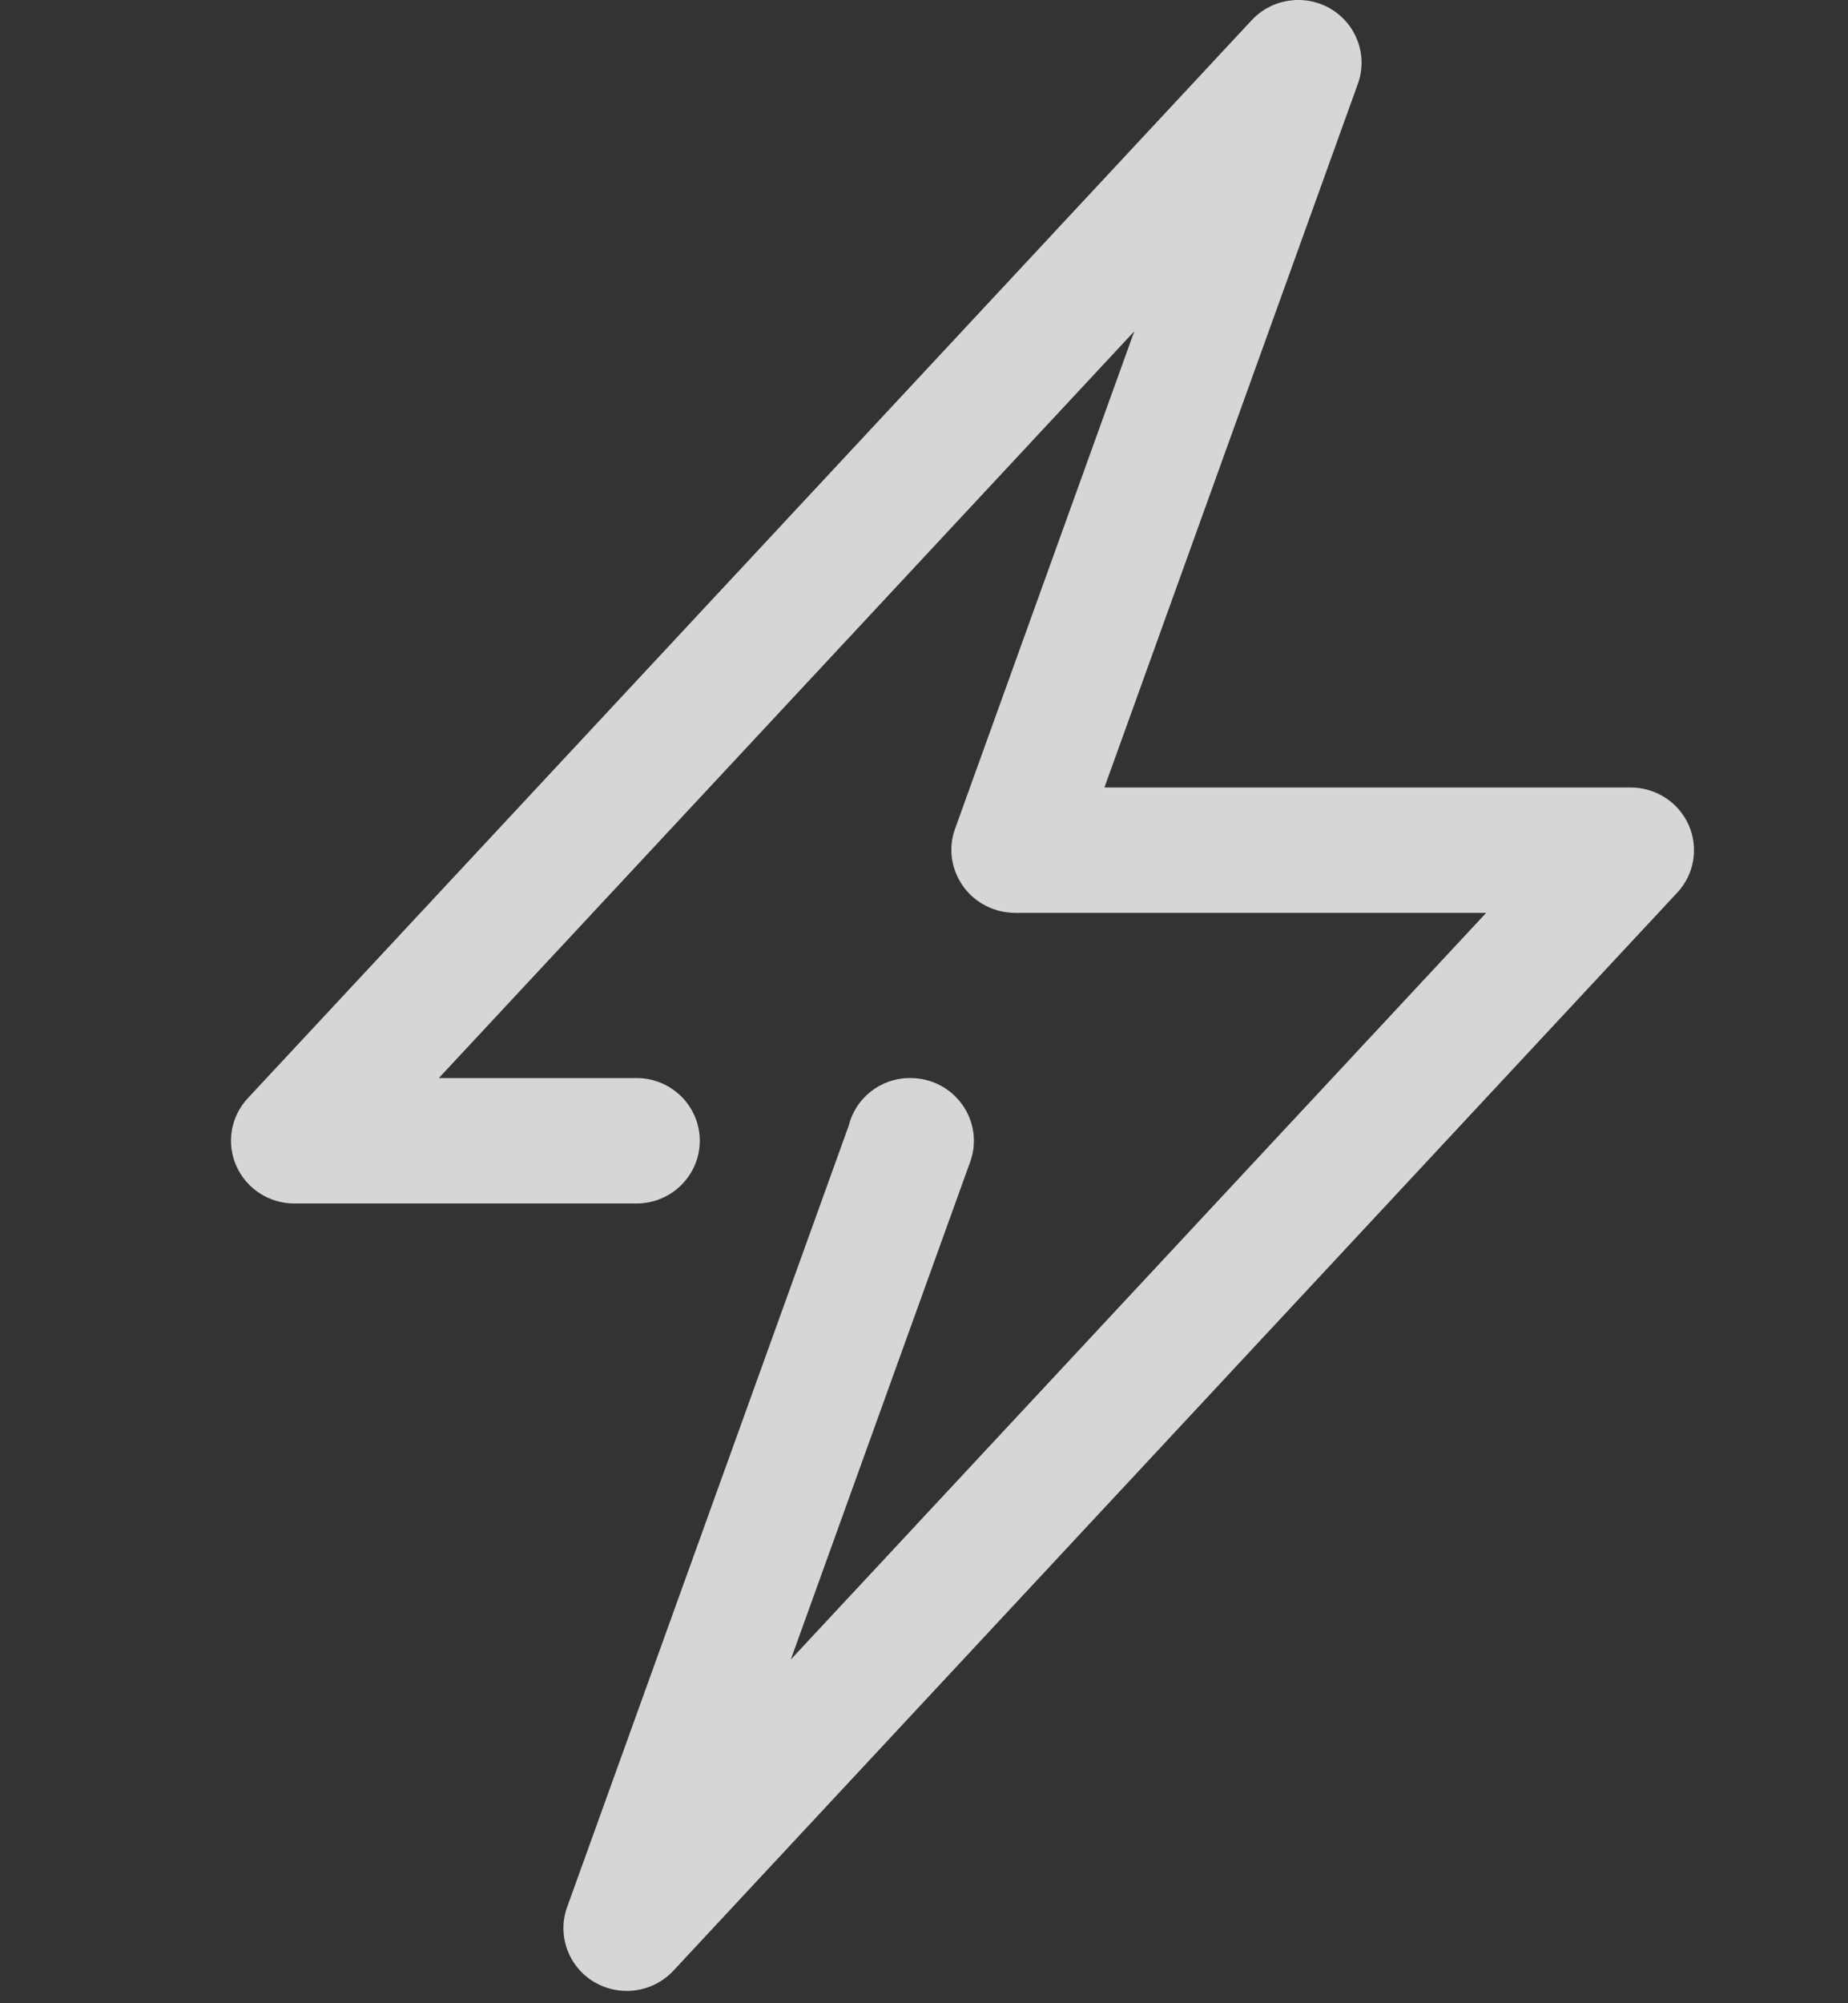 <svg width="24" height="26" viewBox="0 0 24 26" fill="none" xmlns="http://www.w3.org/2000/svg">
<rect x="0" y="0" width="24" height="26" fill="#333333" stroke="none"/>
<path d="M21.931 10.708C21.8 10.412 21.504 10.221 21.178 10.221H14.343L17.635 1.087C17.766 0.723 17.62 0.318 17.286 0.117C16.951 -0.083 16.521 -0.022 16.256 0.262L3.218 14.254C2.996 14.492 2.938 14.836 3.069 15.132C3.2 15.428 3.496 15.62 3.822 15.62H8.266C8.72 15.62 9.088 15.255 9.088 14.806C9.088 14.356 8.72 13.992 8.266 13.992H5.699L14.731 4.3L12.402 10.761C12.312 11.01 12.354 11.287 12.509 11.504C12.663 11.72 12.918 11.848 13.185 11.848H19.301L10.27 21.539L12.6 15.079C12.69 14.83 12.652 14.553 12.497 14.337C12.343 14.12 12.093 13.992 11.825 13.992H11.817C11.431 13.992 11.109 14.256 11.022 14.611L7.365 24.753C7.234 25.117 7.38 25.522 7.714 25.723C7.847 25.802 7.994 25.84 8.14 25.84C8.363 25.84 8.584 25.75 8.745 25.578L21.782 11.586C22.004 11.349 22.062 11.004 21.931 10.708Z" fill="white" fill-opacity="0.8"/>
</svg>
